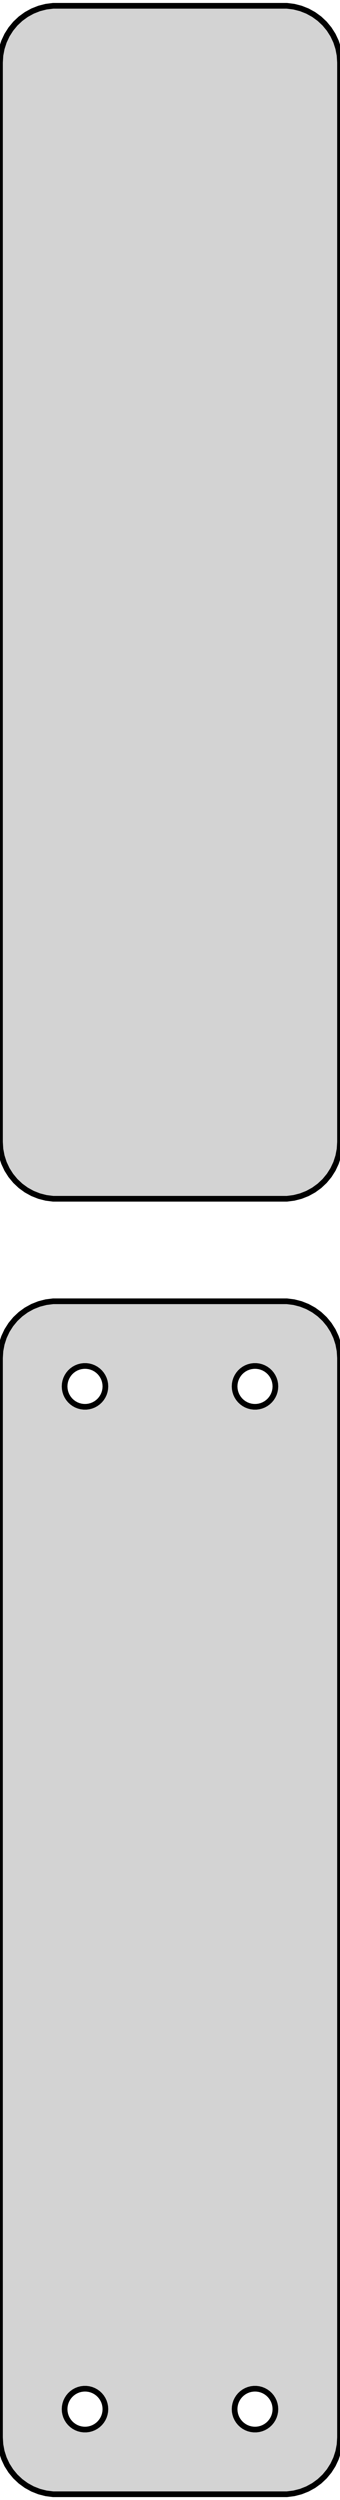 <?xml version="1.0" standalone="no"?>
<!DOCTYPE svg PUBLIC "-//W3C//DTD SVG 1.1//EN" "http://www.w3.org/Graphics/SVG/1.1/DTD/svg11.dtd">
<svg width="30mm" height="220mm" viewBox="-15 -281 30 220" xmlns="http://www.w3.org/2000/svg" version="1.1">
<title>OpenSCAD Model</title>
<path d="
M 10.937,-175.589 L 11.545,-175.745 L 12.129,-175.976 L 12.679,-176.278 L 13.187,-176.647 L 13.645,-177.077
 L 14.045,-177.561 L 14.382,-178.091 L 14.649,-178.659 L 14.843,-179.257 L 14.961,-179.873 L 15,-180.5
 L 15,-275.5 L 14.961,-276.127 L 14.843,-276.743 L 14.649,-277.341 L 14.382,-277.909 L 14.045,-278.439
 L 13.645,-278.923 L 13.187,-279.353 L 12.679,-279.722 L 12.129,-280.024 L 11.545,-280.255 L 10.937,-280.411
 L 10.314,-280.49 L -10.314,-280.49 L -10.937,-280.411 L -11.545,-280.255 L -12.129,-280.024 L -12.679,-279.722
 L -13.187,-279.353 L -13.645,-278.923 L -14.045,-278.439 L -14.382,-277.909 L -14.649,-277.341 L -14.843,-276.743
 L -14.961,-276.127 L -15,-275.5 L -15,-180.5 L -14.961,-179.873 L -14.843,-179.257 L -14.649,-178.659
 L -14.382,-178.091 L -14.045,-177.561 L -13.645,-177.077 L -13.187,-176.647 L -12.679,-176.278 L -12.129,-175.976
 L -11.545,-175.745 L -10.937,-175.589 L -10.314,-175.51 L 10.314,-175.51 z
M 10.937,-61.589 L 11.545,-61.745 L 12.129,-61.976 L 12.679,-62.278 L 13.187,-62.647 L 13.645,-63.077
 L 14.045,-63.561 L 14.382,-64.091 L 14.649,-64.659 L 14.843,-65.257 L 14.961,-65.873 L 15,-66.5
 L 15,-161.5 L 14.961,-162.127 L 14.843,-162.743 L 14.649,-163.341 L 14.382,-163.909 L 14.045,-164.439
 L 13.645,-164.923 L 13.187,-165.353 L 12.679,-165.722 L 12.129,-166.024 L 11.545,-166.255 L 10.937,-166.411
 L 10.314,-166.49 L -10.314,-166.49 L -10.937,-166.411 L -11.545,-166.255 L -12.129,-166.024 L -12.679,-165.722
 L -13.187,-165.353 L -13.645,-164.923 L -14.045,-164.439 L -14.382,-163.909 L -14.649,-163.341 L -14.843,-162.743
 L -14.961,-162.127 L -15,-161.5 L -15,-66.5 L -14.961,-65.873 L -14.843,-65.257 L -14.649,-64.659
 L -14.382,-64.091 L -14.045,-63.561 L -13.645,-63.077 L -13.187,-62.647 L -12.679,-62.278 L -12.129,-61.976
 L -11.545,-61.745 L -10.937,-61.589 L -10.314,-61.51 L 10.314,-61.51 z
M 7.387,-157.204 L 7.163,-157.232 L 6.944,-157.288 L 6.734,-157.371 L 6.536,-157.48 L 6.353,-157.613
 L 6.188,-157.768 L 6.044,-157.942 L 5.923,-158.133 L 5.826,-158.337 L 5.757,-158.552 L 5.714,-158.774
 L 5.7,-159 L 5.714,-159.226 L 5.757,-159.448 L 5.826,-159.663 L 5.923,-159.867 L 6.044,-160.058
 L 6.188,-160.232 L 6.353,-160.387 L 6.536,-160.52 L 6.734,-160.629 L 6.944,-160.712 L 7.163,-160.768
 L 7.387,-160.796 L 7.613,-160.796 L 7.837,-160.768 L 8.056,-160.712 L 8.266,-160.629 L 8.464,-160.52
 L 8.647,-160.387 L 8.812,-160.232 L 8.956,-160.058 L 9.077,-159.867 L 9.174,-159.663 L 9.243,-159.448
 L 9.286,-159.226 L 9.3,-159 L 9.286,-158.774 L 9.243,-158.552 L 9.174,-158.337 L 9.077,-158.133
 L 8.956,-157.942 L 8.812,-157.768 L 8.647,-157.613 L 8.464,-157.48 L 8.266,-157.371 L 8.056,-157.288
 L 7.837,-157.232 L 7.613,-157.204 z
M -7.613,-157.204 L -7.837,-157.232 L -8.056,-157.288 L -8.266,-157.371 L -8.464,-157.48 L -8.647,-157.613
 L -8.812,-157.768 L -8.956,-157.942 L -9.077,-158.133 L -9.174,-158.337 L -9.243,-158.552 L -9.286,-158.774
 L -9.3,-159 L -9.286,-159.226 L -9.243,-159.448 L -9.174,-159.663 L -9.077,-159.867 L -8.956,-160.058
 L -8.812,-160.232 L -8.647,-160.387 L -8.464,-160.52 L -8.266,-160.629 L -8.056,-160.712 L -7.837,-160.768
 L -7.613,-160.796 L -7.387,-160.796 L -7.163,-160.768 L -6.944,-160.712 L -6.734,-160.629 L -6.536,-160.52
 L -6.353,-160.387 L -6.188,-160.232 L -6.044,-160.058 L -5.923,-159.867 L -5.826,-159.663 L -5.757,-159.448
 L -5.714,-159.226 L -5.7,-159 L -5.714,-158.774 L -5.757,-158.552 L -5.826,-158.337 L -5.923,-158.133
 L -6.044,-157.942 L -6.188,-157.768 L -6.353,-157.613 L -6.536,-157.48 L -6.734,-157.371 L -6.944,-157.288
 L -7.163,-157.232 L -7.387,-157.204 z
M -7.613,-67.204 L -7.837,-67.232 L -8.056,-67.288 L -8.266,-67.371 L -8.464,-67.48 L -8.647,-67.613
 L -8.812,-67.768 L -8.956,-67.942 L -9.077,-68.133 L -9.174,-68.337 L -9.243,-68.552 L -9.286,-68.774
 L -9.3,-69 L -9.286,-69.226 L -9.243,-69.448 L -9.174,-69.663 L -9.077,-69.867 L -8.956,-70.058
 L -8.812,-70.232 L -8.647,-70.387 L -8.464,-70.52 L -8.266,-70.629 L -8.056,-70.712 L -7.837,-70.768
 L -7.613,-70.796 L -7.387,-70.796 L -7.163,-70.768 L -6.944,-70.712 L -6.734,-70.629 L -6.536,-70.52
 L -6.353,-70.387 L -6.188,-70.232 L -6.044,-70.058 L -5.923,-69.867 L -5.826,-69.663 L -5.757,-69.448
 L -5.714,-69.226 L -5.7,-69 L -5.714,-68.774 L -5.757,-68.552 L -5.826,-68.337 L -5.923,-68.133
 L -6.044,-67.942 L -6.188,-67.768 L -6.353,-67.613 L -6.536,-67.48 L -6.734,-67.371 L -6.944,-67.288
 L -7.163,-67.232 L -7.387,-67.204 z
M 7.387,-67.204 L 7.163,-67.232 L 6.944,-67.288 L 6.734,-67.371 L 6.536,-67.48 L 6.353,-67.613
 L 6.188,-67.768 L 6.044,-67.942 L 5.923,-68.133 L 5.826,-68.337 L 5.757,-68.552 L 5.714,-68.774
 L 5.7,-69 L 5.714,-69.226 L 5.757,-69.448 L 5.826,-69.663 L 5.923,-69.867 L 6.044,-70.058
 L 6.188,-70.232 L 6.353,-70.387 L 6.536,-70.52 L 6.734,-70.629 L 6.944,-70.712 L 7.163,-70.768
 L 7.387,-70.796 L 7.613,-70.796 L 7.837,-70.768 L 8.056,-70.712 L 8.266,-70.629 L 8.464,-70.52
 L 8.647,-70.387 L 8.812,-70.232 L 8.956,-70.058 L 9.077,-69.867 L 9.174,-69.663 L 9.243,-69.448
 L 9.286,-69.226 L 9.3,-69 L 9.286,-68.774 L 9.243,-68.552 L 9.174,-68.337 L 9.077,-68.133
 L 8.956,-67.942 L 8.812,-67.768 L 8.647,-67.613 L 8.464,-67.48 L 8.266,-67.371 L 8.056,-67.288
 L 7.837,-67.232 L 7.613,-67.204 z
" stroke="black" fill="lightgray" stroke-width="0.5"/>
</svg>

